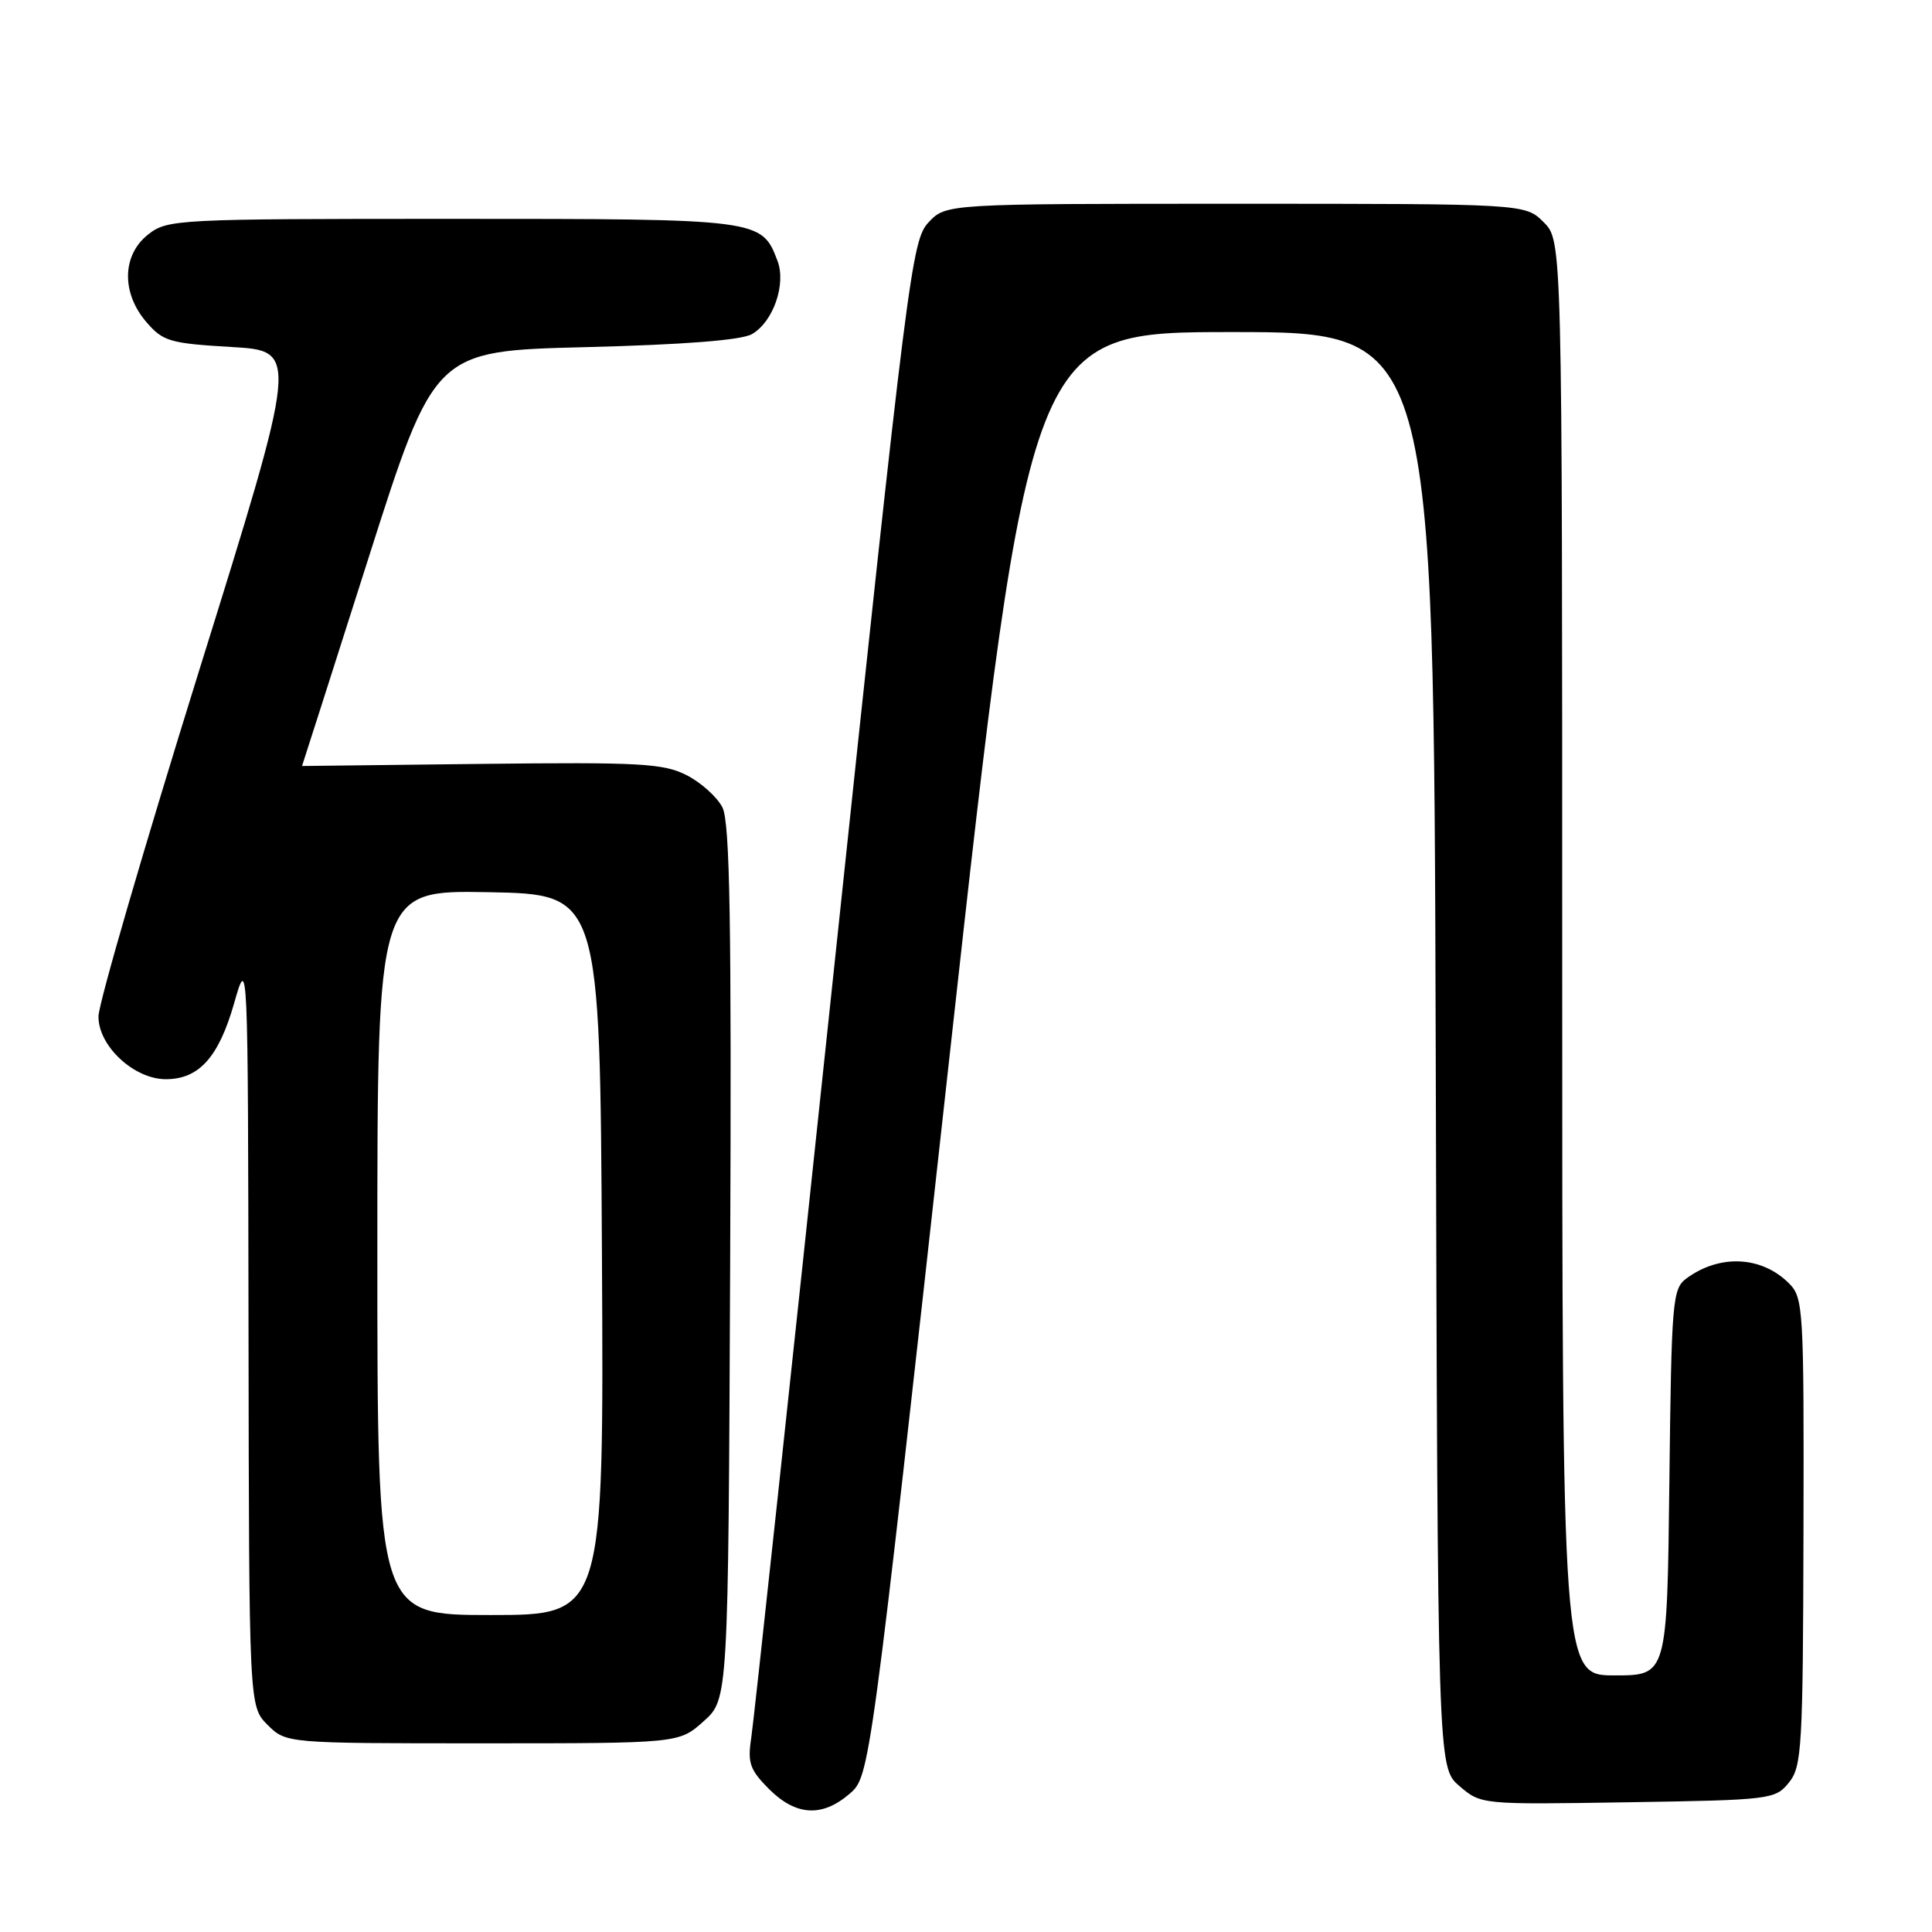 <?xml version="1.0" encoding="UTF-8" standalone="no"?>
<!DOCTYPE svg PUBLIC "-//W3C//DTD SVG 1.1//EN" "http://www.w3.org/Graphics/SVG/1.1/DTD/svg11.dtd" >
<svg xmlns="http://www.w3.org/2000/svg" xmlns:xlink="http://www.w3.org/1999/xlink" version="1.1" viewBox="0 0 256 256">
 <g >
 <path fill="currentColor"
d=" M 112.57 237.69 C 115.26 235.38 115.26 235.38 125.85 139.69 C 136.45 44.00 136.45 44.00 163.21 44.00 C 189.97 44.00 189.97 44.00 190.24 139.09 C 190.50 234.17 190.50 234.17 193.37 236.65 C 196.25 239.12 196.25 239.12 215.71 238.81 C 234.64 238.51 235.23 238.44 237.04 236.20 C 238.76 234.08 238.90 231.57 238.97 202.97 C 239.04 173.35 238.96 171.96 237.05 170.05 C 233.43 166.43 227.90 166.16 223.50 169.37 C 221.60 170.76 221.48 172.17 221.20 196.42 C 220.90 222.00 220.90 222.00 213.95 222.00 C 207.00 222.00 207.00 222.00 207.00 126.95 C 207.00 31.91 207.00 31.91 204.55 29.45 C 202.09 27.00 202.09 27.00 163.72 27.00 C 125.35 27.00 125.35 27.00 123.03 29.47 C 120.81 31.83 120.29 35.95 110.42 129.22 C 104.76 182.72 99.87 228.21 99.54 230.31 C 99.04 233.59 99.36 234.51 101.90 237.06 C 105.47 240.62 108.93 240.82 112.57 237.69 Z  M 93.23 228.08 C 96.50 225.16 96.50 225.16 96.75 167.33 C 96.94 122.35 96.72 108.94 95.73 107.00 C 95.04 105.62 92.90 103.70 90.99 102.72 C 87.89 101.15 84.87 100.98 63.75 101.22 C 50.69 101.38 40.01 101.50 40.02 101.50 C 40.04 101.50 43.99 89.12 48.81 74.00 C 57.57 46.50 57.57 46.50 77.53 46.00 C 90.63 45.67 98.24 45.08 99.64 44.27 C 102.45 42.66 104.20 37.65 103.02 34.56 C 100.92 29.02 100.76 29.00 59.91 29.00 C 23.34 29.00 22.19 29.06 19.63 31.07 C 16.17 33.80 16.06 38.80 19.40 42.68 C 21.60 45.24 22.51 45.50 30.69 45.98 C 39.59 46.50 39.59 46.50 26.34 89.00 C 19.06 112.38 13.08 132.92 13.05 134.66 C 12.99 138.56 17.74 143.00 21.97 143.00 C 26.36 143.00 28.97 140.10 31.01 132.98 C 32.86 126.50 32.86 126.50 32.93 176.30 C 33.00 226.09 33.00 226.09 35.45 228.55 C 37.91 231.00 37.91 231.00 63.94 231.00 C 89.97 231.00 89.97 231.00 93.23 228.08 Z  M 50.00 165.97 C 50.00 117.95 50.00 117.95 64.75 118.22 C 79.50 118.50 79.50 118.50 79.76 166.25 C 80.02 214.00 80.02 214.00 65.01 214.00 C 50.00 214.00 50.00 214.00 50.00 165.97 Z "/>
</g>
</svg>